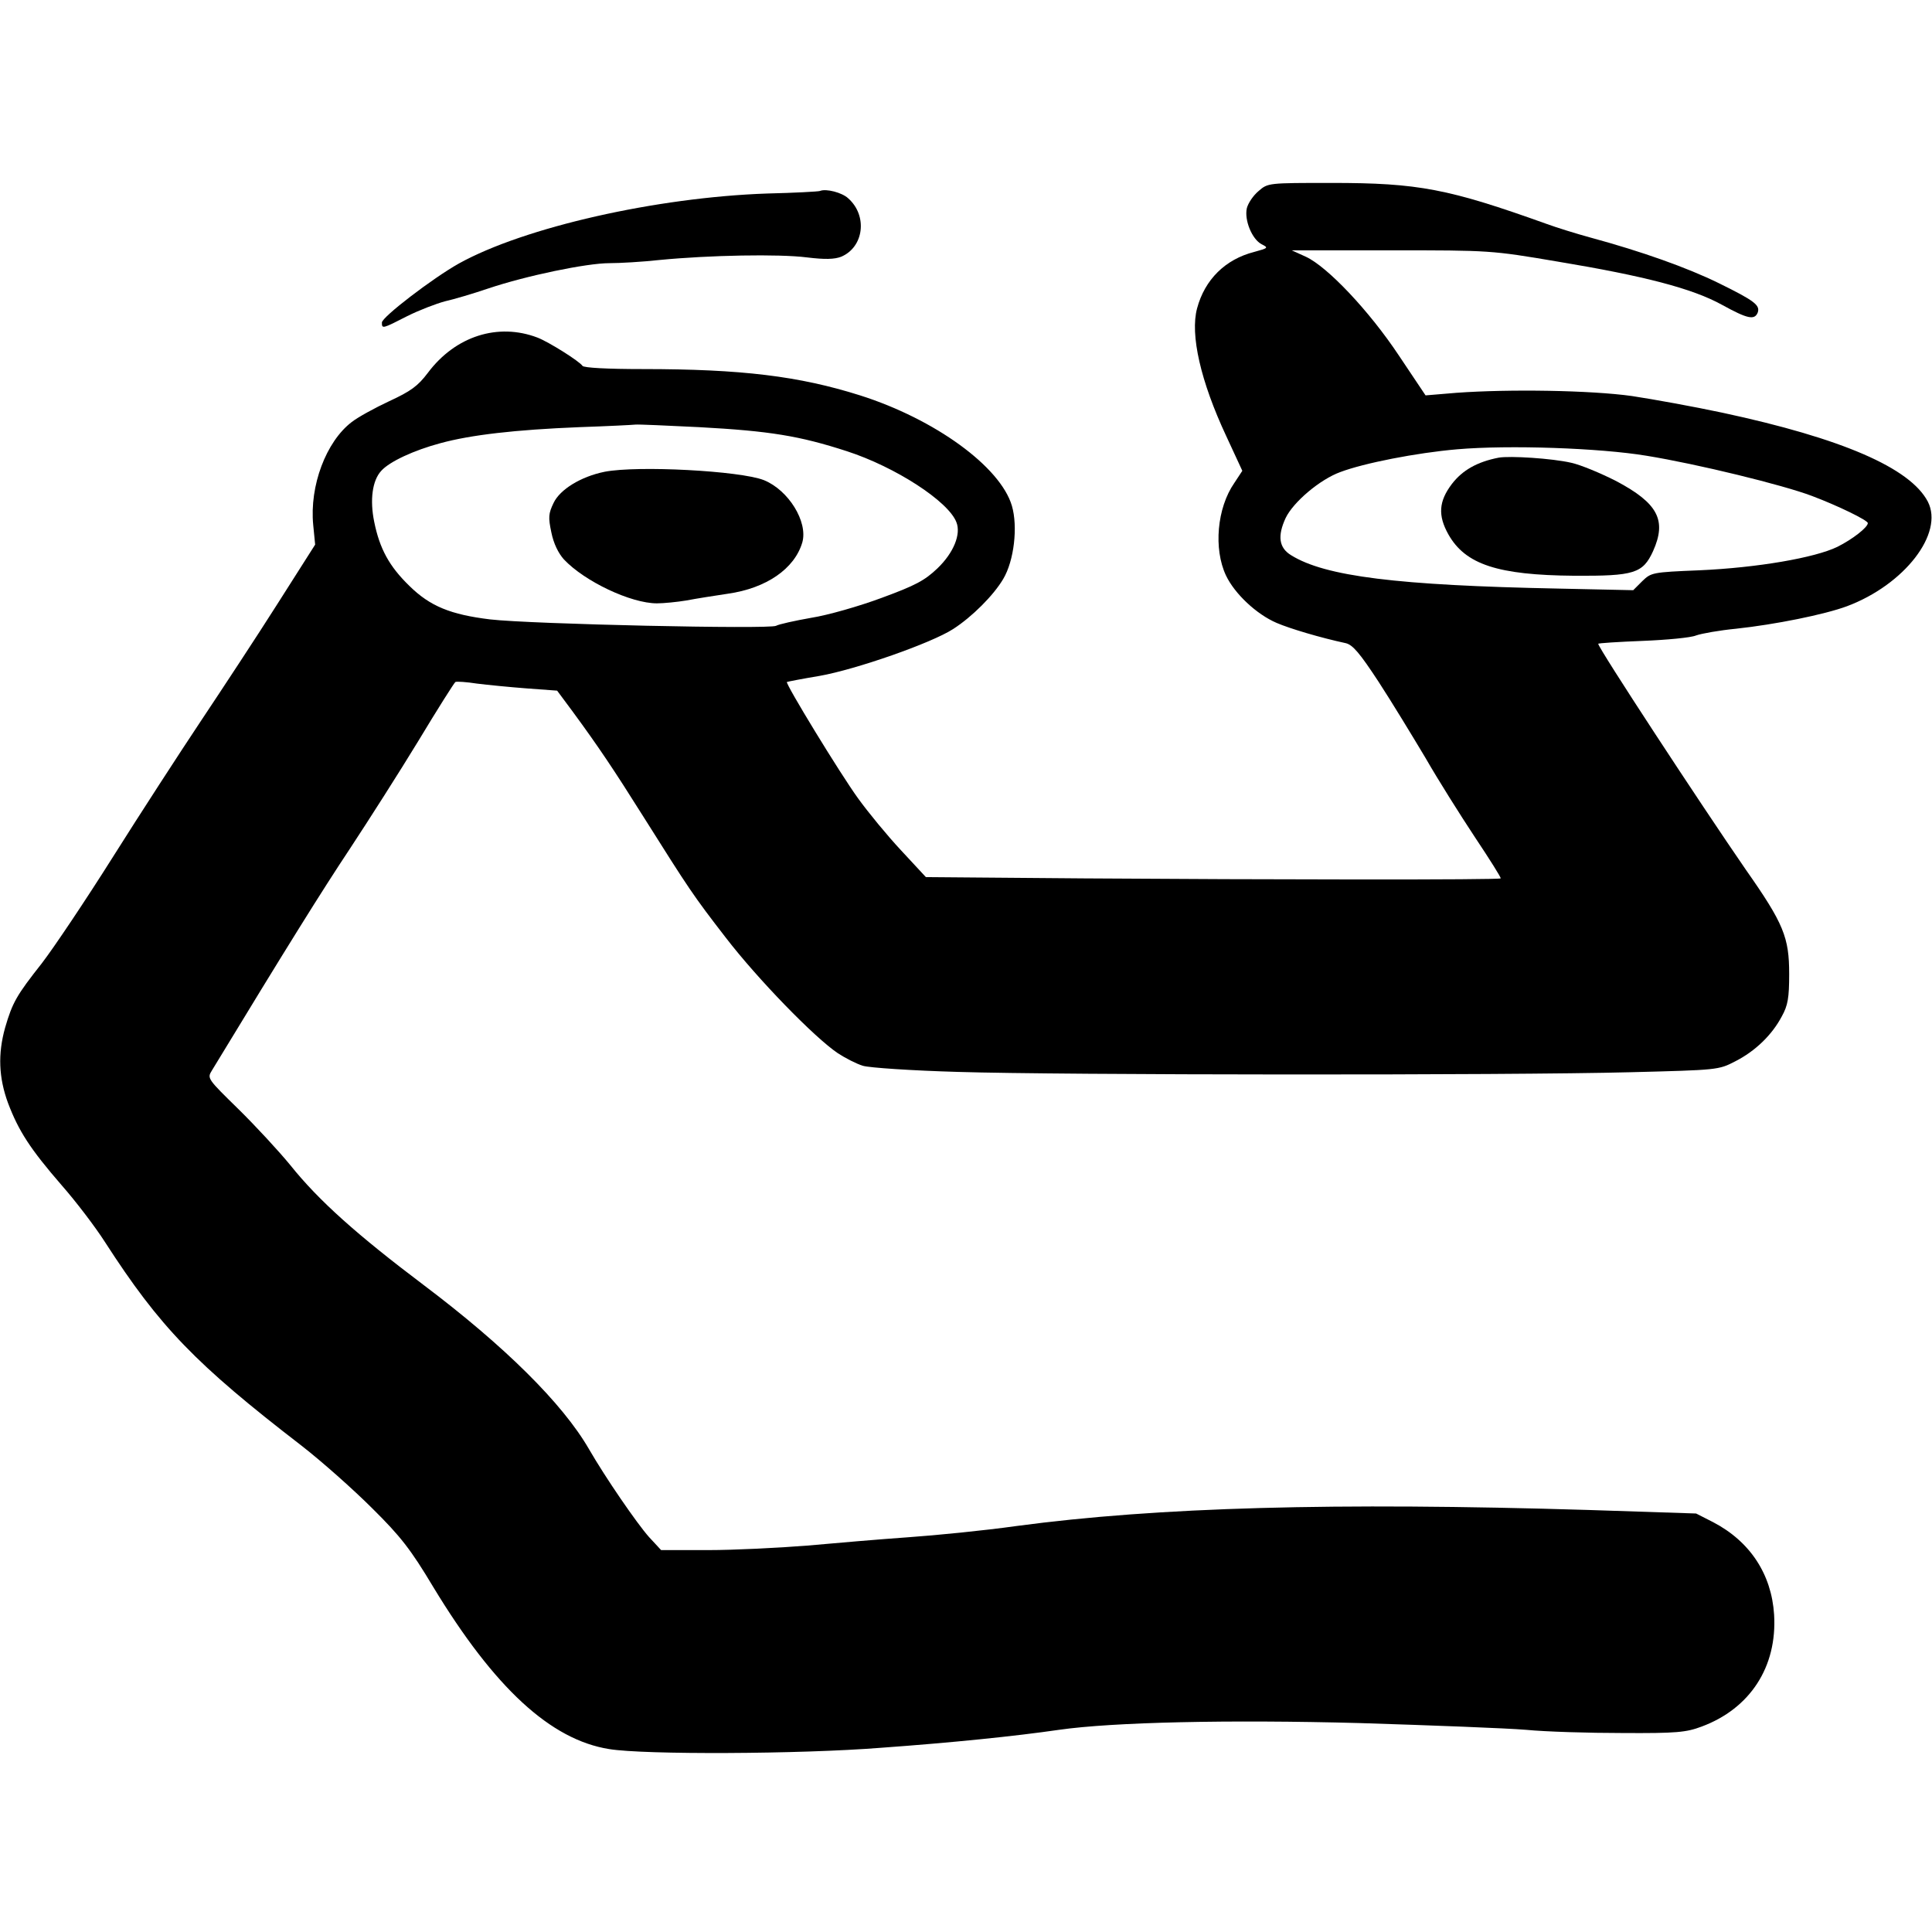 <?xml version="1.0" standalone="no"?>
<!DOCTYPE svg PUBLIC "-//W3C//DTD SVG 20010904//EN"
 "http://www.w3.org/TR/2001/REC-SVG-20010904/DTD/svg10.dtd">
<svg version="1.0" xmlns="http://www.w3.org/2000/svg"
 width="602pt" height="602pt" viewBox="0 0 602 602"
 preserveAspectRatio="xMidYMid meet">
<g transform="translate(0,602) scale(0.1,-0.1)"
fill="#000000" stroke="none">
<path d="M3922 5425 c-17 -14 -33 -38 -37 -54 -8 -37 16 -96 46 -112 22 -11
21 -12 -23 -24 -90 -23 -154 -86 -178 -176 -22 -82 11 -227 91 -398 l50 -108
-25 -38 c-54 -78 -65 -205 -26 -288 27 -57 95 -121 158 -148 42 -18 136 -46
215 -63 22 -5 44 -31 103 -121 41 -63 106 -170 146 -237 39 -68 109 -179 154
-247 46 -69 82 -126 80 -128 -4 -5 -736 -4 -1301 0 l-490 4 -77 83 c-43 46
-103 119 -134 162 -56 77 -228 359 -222 363 2 1 48 10 102 19 113 20 348 102
416 146 59 38 126 105 156 156 34 57 46 163 27 228 -36 122 -240 270 -473 344
-190 60 -369 82 -677 82 -112 0 -184 4 -188 10 -9 14 -104 74 -140 88 -123 47
-256 5 -342 -110 -31 -41 -53 -57 -120 -88 -45 -21 -98 -50 -117 -65 -80 -61
-132 -199 -120 -321 l6 -61 -117 -184 c-64 -101 -172 -265 -238 -364 -66 -99
-190 -290 -275 -425 -85 -135 -185 -284 -222 -332 -78 -99 -91 -121 -114 -200
-23 -82 -20 -156 9 -235 33 -87 69 -143 167 -256 44 -50 105 -130 135 -177
171 -265 282 -380 613 -635 63 -49 162 -137 220 -195 88 -87 120 -128 190
-245 191 -315 366 -476 548 -505 108 -18 595 -16 847 4 222 16 417 36 555 56
168 24 529 32 937 21 224 -7 458 -16 518 -21 61 -6 196 -10 301 -10 168 -1
198 2 246 20 151 56 236 186 226 349 -8 126 -75 228 -190 288 l-53 27 -335 11
c-790 24 -1342 9 -1783 -50 -99 -14 -251 -29 -337 -35 -85 -6 -227 -18 -315
-26 -88 -7 -227 -14 -308 -14 l-147 0 -38 41 c-38 43 -135 184 -187 274 -82
142 -263 321 -515 511 -207 156 -327 263 -415 373 -36 44 -109 123 -162 175
-96 94 -98 96 -83 120 235 387 343 560 430 691 58 88 155 240 214 337 59 98
111 180 115 183 5 2 35 0 67 -5 32 -4 102 -11 155 -15 l95 -7 49 -66 c80 -109
127 -179 220 -327 143 -227 154 -244 256 -376 100 -130 277 -312 350 -361 23
-15 58 -33 78 -39 20 -6 153 -15 296 -19 317 -10 1716 -11 2095 -1 273 7 275
7 327 34 63 32 115 83 145 140 19 34 23 58 23 132 0 114 -17 157 -135 325
-142 206 -460 691 -460 704 0 2 62 6 138 9 75 3 151 10 167 17 17 6 73 16 125
21 121 13 275 44 345 70 179 67 303 227 252 326 -55 105 -267 197 -640 277
-89 19 -216 42 -282 52 -129 18 -382 22 -547 10 l-96 -8 -83 124 c-93 140
-223 277 -290 308 l-44 20 310 0 c307 0 312 0 518 -35 271 -45 421 -84 513
-135 80 -44 101 -48 111 -24 8 23 -10 37 -122 92 -98 48 -238 98 -400 142 -44
12 -105 31 -135 42 -307 110 -400 128 -671 128 -197 0 -198 0 -227 -25z
m-1743 -736 c220 -12 312 -27 460 -75 151 -49 316 -156 341 -221 15 -37 -8
-95 -59 -144 -40 -38 -68 -53 -174 -92 -70 -26 -168 -54 -219 -62 -51 -9 -101
-20 -110 -25 -20 -11 -762 5 -891 20 -123 15 -187 41 -251 104 -63 61 -93 116
-110 200 -14 68 -6 129 22 159 26 29 102 64 184 86 95 26 234 42 433 50 88 3
167 7 175 8 8 1 98 -3 199 -8z m2951 -89 c160 -26 425 -91 515 -125 80 -30
175 -76 175 -85 0 -13 -47 -50 -95 -74 -70 -34 -249 -65 -430 -73 -147 -6
-150 -7 -178 -34 l-28 -28 -232 5 c-504 10 -728 38 -834 104 -38 23 -43 60
-17 116 24 50 107 120 170 143 74 28 237 60 364 71 162 14 445 4 590 -20z"/>
<path d="M1884 4550 c-74 -15 -139 -55 -159 -97 -16 -33 -17 -45 -7 -92 7 -35
22 -65 39 -84 65 -69 209 -137 290 -137 20 0 62 4 92 9 31 6 89 15 129 21 120
17 208 78 232 160 18 64 -43 163 -120 194 -74 29 -393 46 -496 26z"/>
<path d="M4670 4594 c-67 -13 -113 -39 -146 -82 -41 -54 -44 -98 -11 -157 53
-94 154 -127 392 -129 187 -1 214 7 246 77 43 96 15 149 -115 218 -49 25 -112
51 -140 57 -61 14 -191 22 -226 16z"/>
<path d="M2555 5425 c-5 -2 -80 -6 -165 -8 -345 -12 -756 -105 -960 -218 -82
-46 -240 -167 -240 -184 0 -20 1 -20 79 20 38 19 91 39 117 46 27 6 88 24 135
40 119 40 307 79 378 79 32 0 103 4 157 10 155 15 371 19 458 8 57 -7 86 -6
107 2 71 30 83 128 22 182 -19 18 -69 31 -88 23z"/>
</g>
</svg>
